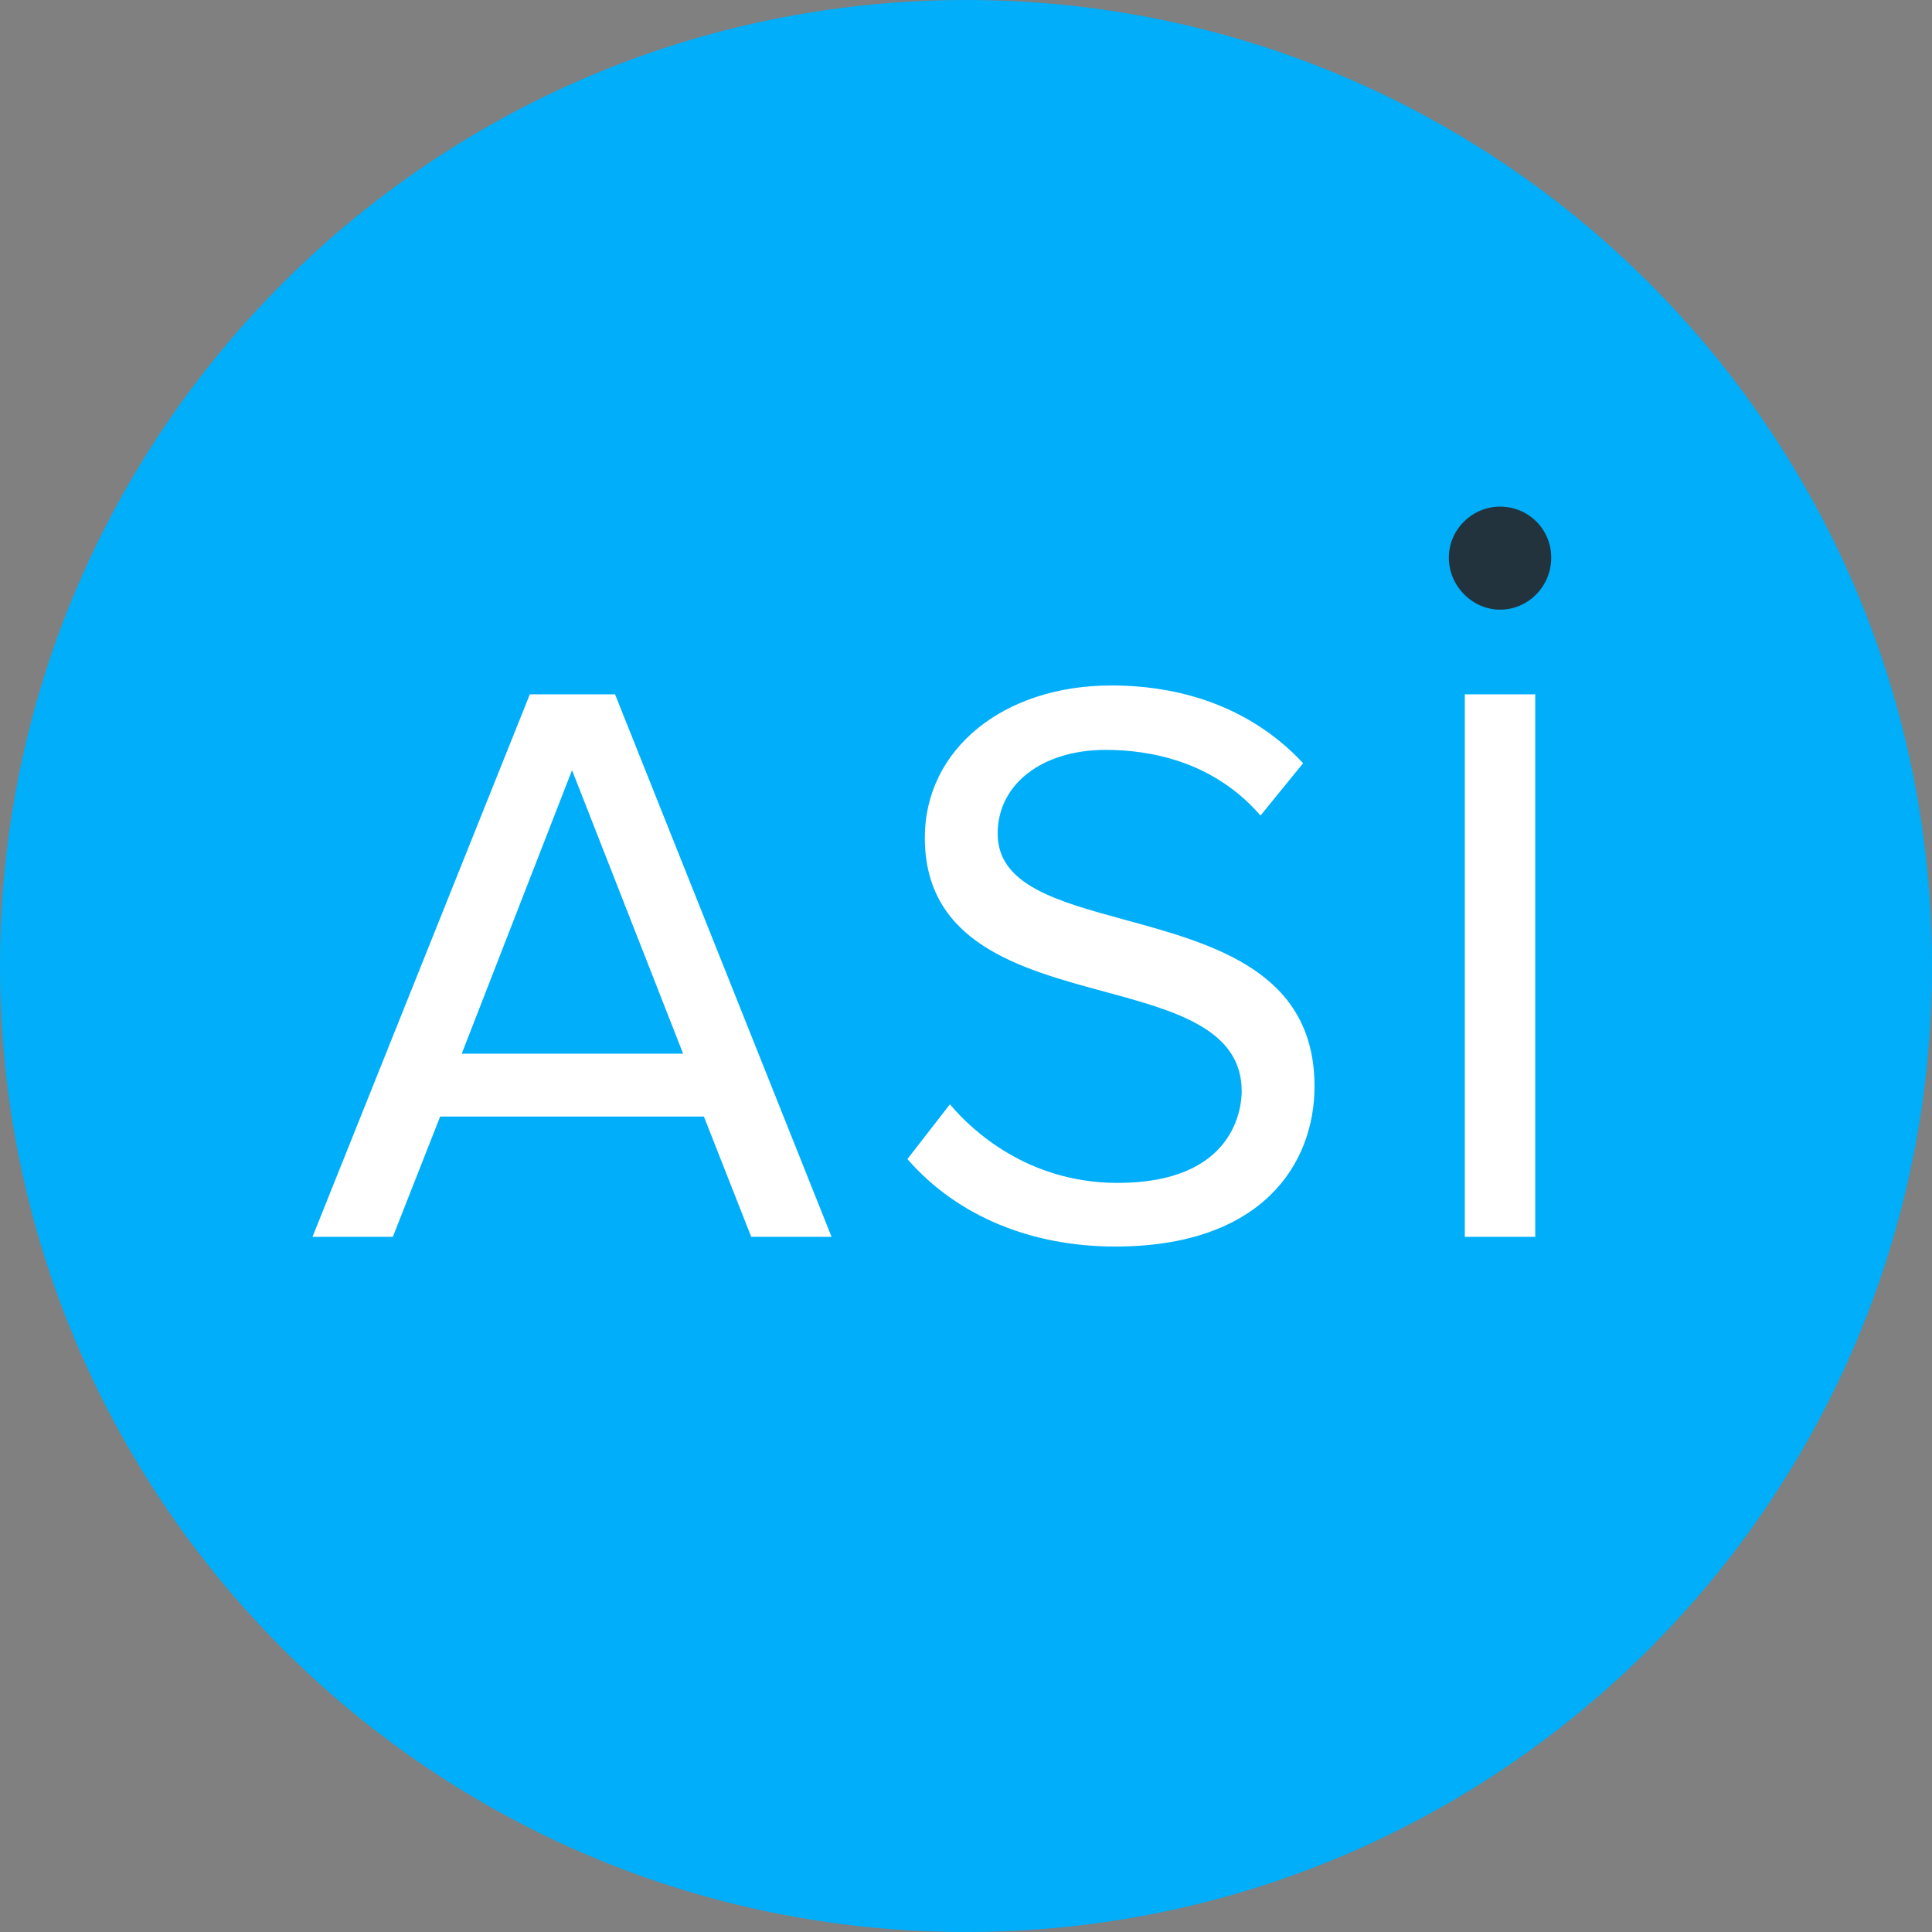 <svg xmlns="http://www.w3.org/2000/svg" width="150" height="150" viewBox="0 0 150 150">
  <rect x="0" y="0" width="150" height="150" fill="#808080" stroke="none"/>
  <g fill="none" fill-rule="evenodd">
    <path fill="#00AEF9" d="M75,150 C116.422,150 150,116.421 150,75 C150,33.579 116.422,0 75,0 C33.579,0 0,33.579 0,75 C0,116.421 33.579,150 75,150"/>
    <path fill="#22333E" d="M120.436,43.298 C120.436,41.072 118.655,39.333 116.462,39.333 C114.339,39.333 112.489,41.072 112.489,43.298 C112.489,45.524 114.339,47.333 116.462,47.333 C118.655,47.333 120.436,45.524 120.436,43.298"/>
    <path fill="#FFFFFF" d="M53.038,81.809 L35.849,81.809 L44.413,59.798 L53.038,81.809 Z M47.752,53.908 L41.136,53.908 L24.262,96.029 L30.5,96.029 L34.175,86.687 L54.65,86.687 L58.325,96.029 L64.564,96.029 L47.79,54.002 L47.752,53.908 Z M87.334,71.412 C82.034,69.963 77.458,68.712 77.458,64.717 C77.458,60.892 80.904,58.221 85.84,58.221 C89.263,58.221 94.109,59.082 97.749,63.187 L97.866,63.318 L101.175,59.255 L101.083,59.159 C97.419,55.273 92.299,53.219 86.277,53.219 C77.89,53.219 71.803,58.186 71.803,65.031 C71.803,73.211 79.188,75.212 85.705,76.979 C91.206,78.469 96.404,79.878 96.404,84.718 C96.404,85.908 95.94,91.84 86.775,91.84 C79.729,91.84 75.404,87.668 73.871,85.874 L73.753,85.736 L70.45,89.991 L70.532,90.084 C74.338,94.403 80.039,96.781 86.588,96.781 C97.994,96.781 102.059,90.355 102.059,84.342 C102.059,75.437 94.236,73.299 87.334,71.412 Z M113.728,96.029 L119.196,96.029 L119.196,53.908 L113.728,53.908 L113.728,96.029 Z"/>
  </g>
</svg>
